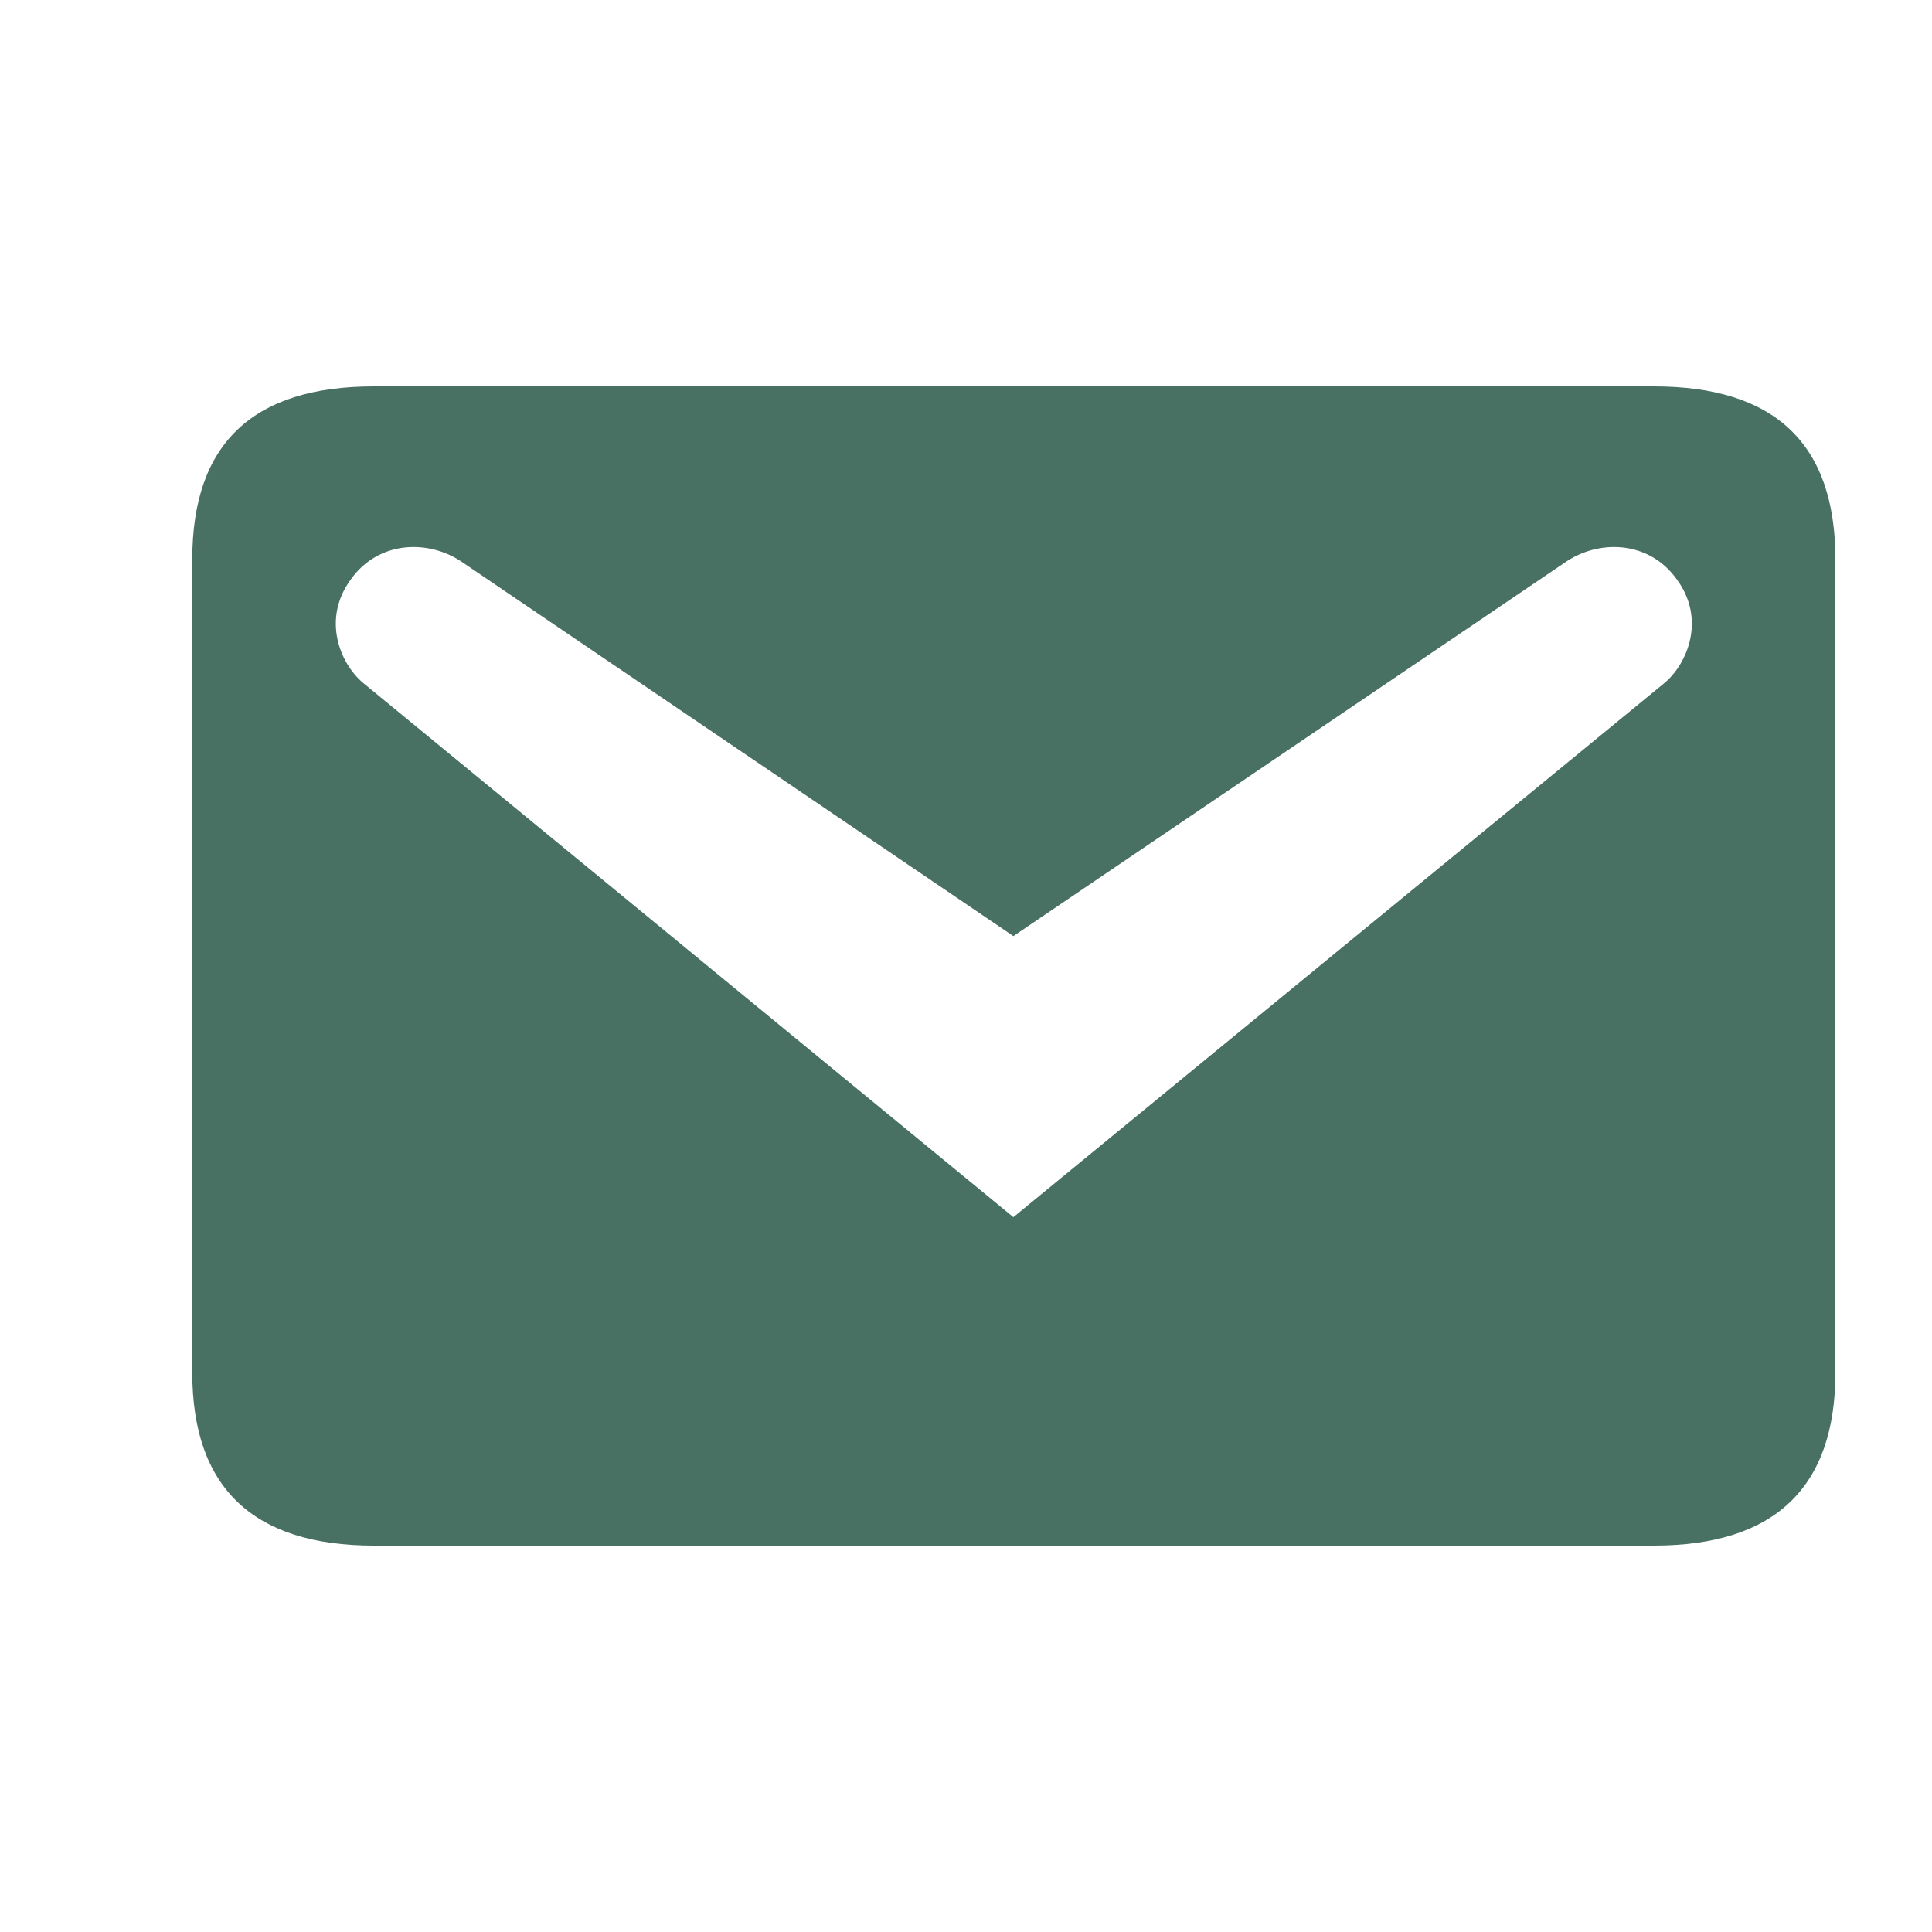 <svg width="25" height="25" viewBox="0 0 25 25" fill="none" xmlns="http://www.w3.org/2000/svg">
<path d="M4.838 5H21.4C22.963 5 23.75 5.737 23.75 7.237V17.762C23.75 19.25 22.963 20 21.4 20H4.838C3.275 20 2.488 19.25 2.488 17.762V7.237C2.488 5.737 3.275 5 4.838 5ZM13.113 15.75L21.538 8.838C21.837 8.588 22.075 8.012 21.7 7.5C21.337 6.987 20.675 6.975 20.238 7.287L13.113 12.113L6 7.287C5.563 6.975 4.9 6.987 4.538 7.5C4.163 8.012 4.4 8.588 4.7 8.838L13.113 15.75Z" fill="#487063"/>
</svg>
